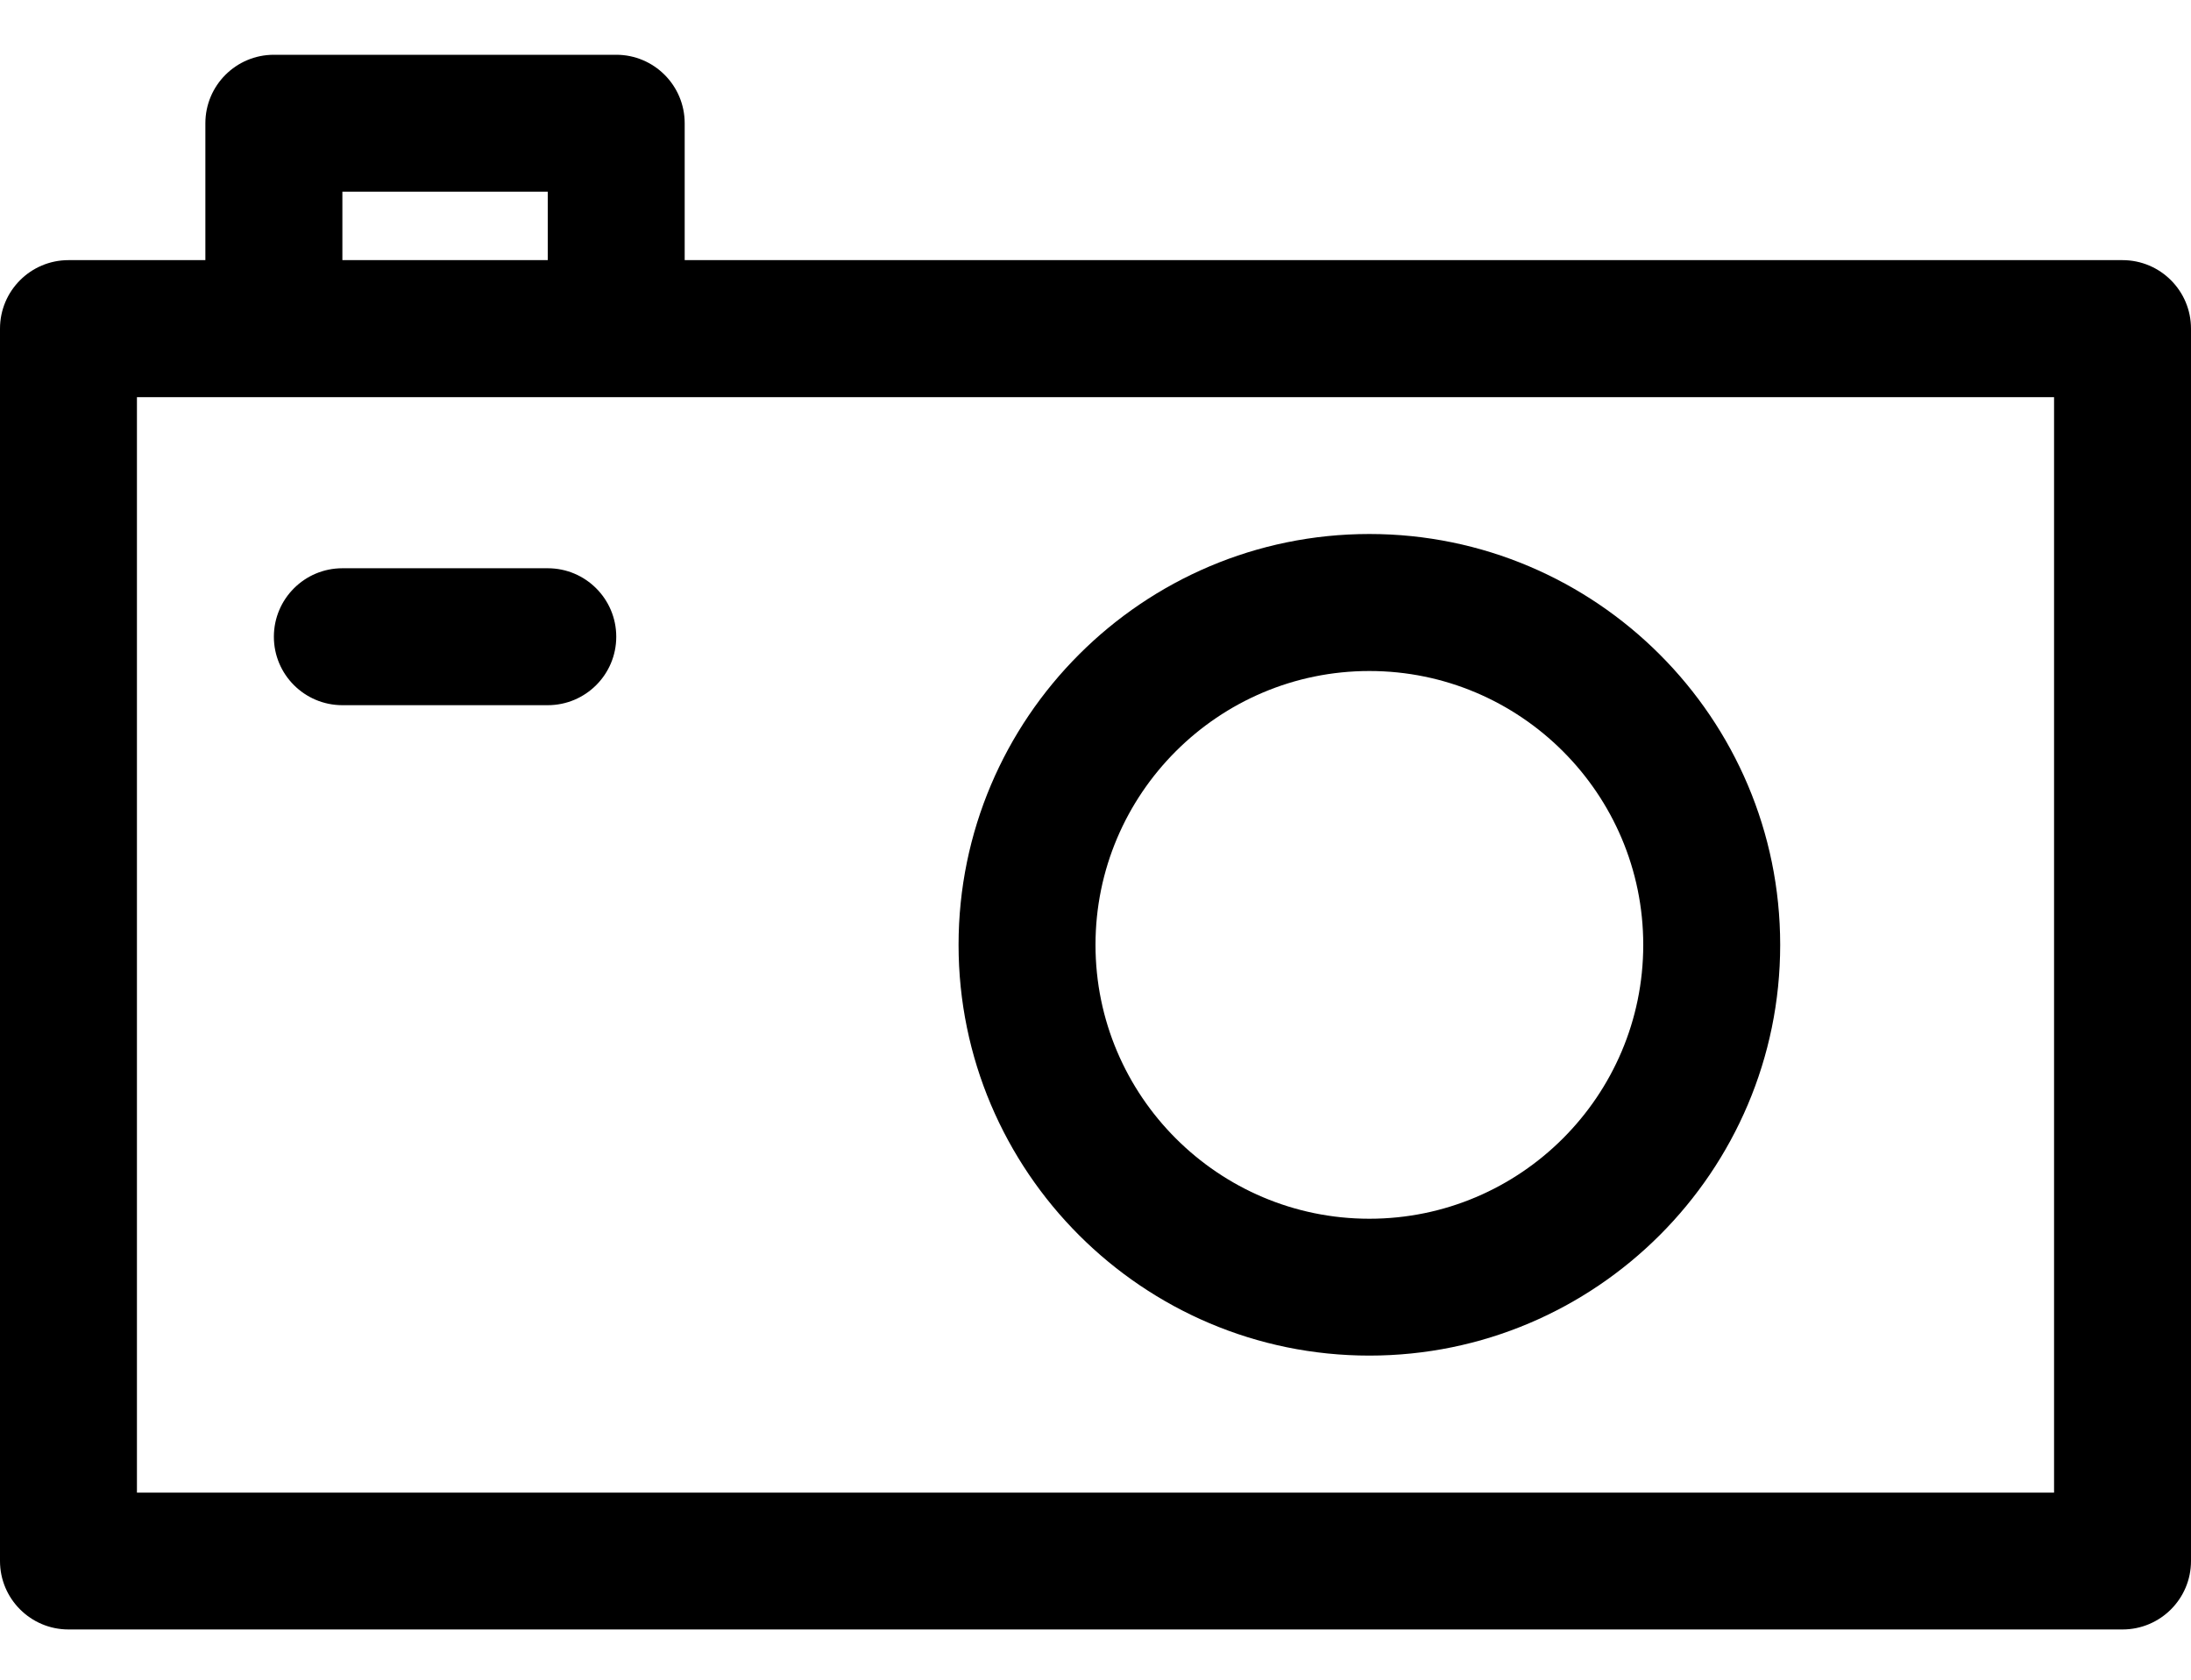 <svg width="30" height="23" viewBox="0 0 30 23" fill="none" xmlns="http://www.w3.org/2000/svg">
<path d="M0 21.375C0 21.892 0.42 22.312 0.938 22.312H29.062C29.58 22.312 30 21.892 30 21.375V4.5C30 3.982 29.58 3.562 29.062 3.562H9.375V1.688C9.375 1.17 8.955 0.75 8.438 0.75H3.75C3.232 0.75 2.812 1.17 2.812 1.688V3.562H0.938C0.42 3.562 0 3.982 0 4.5V21.375ZM4.688 2.625H7.5V3.562H4.688V2.625ZM1.875 5.438H28.125V20.438H1.875V5.438Z" fill="black"/>
<path d="M18.75 7.312C15.648 7.312 13.125 9.836 13.125 12.938C13.125 16.039 15.648 18.562 18.75 18.562C21.852 18.562 24.375 16.039 24.375 12.938C24.375 9.836 21.852 7.312 18.75 7.312ZM18.75 16.688C16.682 16.688 15 15.005 15 12.938C15 10.87 16.682 9.188 18.75 9.188C20.818 9.188 22.5 10.87 22.5 12.938C22.5 15.005 20.818 16.688 18.75 16.688Z" fill="black"/>
<path d="M7.5 7.781H4.688C4.17 7.781 3.75 8.201 3.75 8.719C3.75 9.236 4.17 9.656 4.688 9.656H7.5C8.018 9.656 8.438 9.236 8.438 8.719C8.438 8.201 8.018 7.781 7.5 7.781Z" fill="black"/>
</svg>
